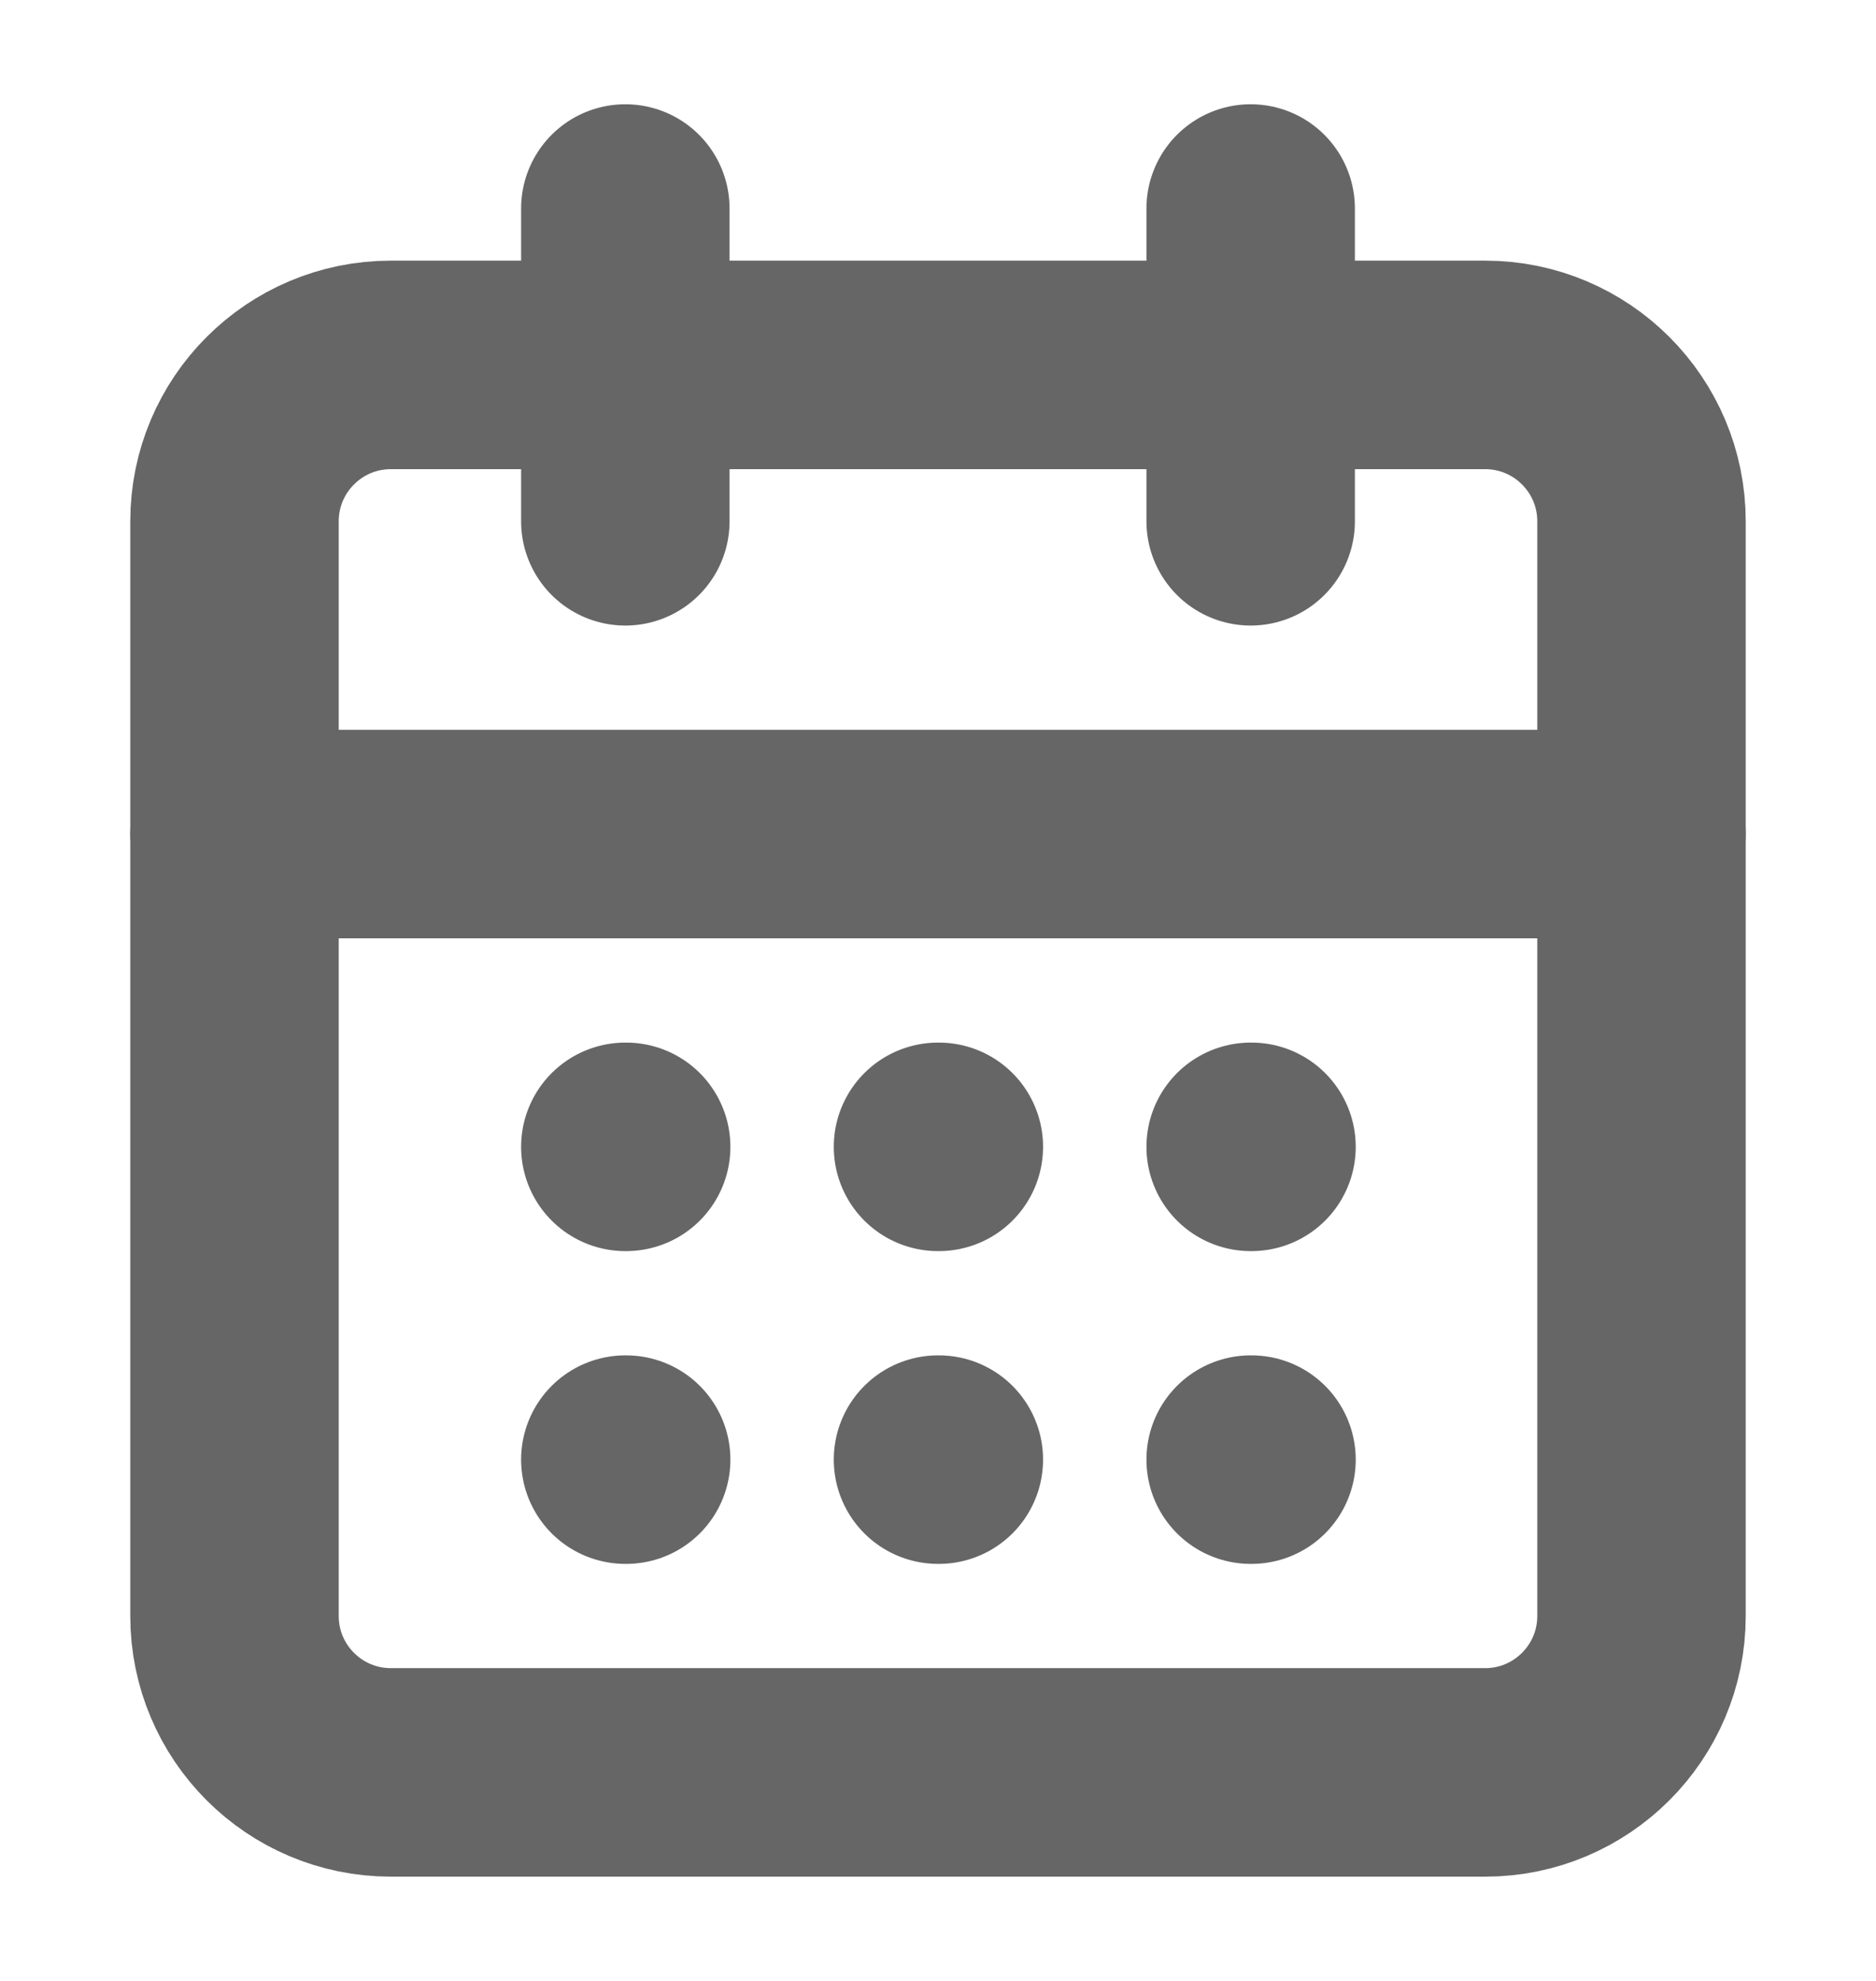 <svg width="18" height="19" viewBox="0 0 18 19" fill="none" xmlns="http://www.w3.org/2000/svg">
<g opacity="0.6">
<path d="M14.25 3.5H3.75C2.922 3.5 2.25 4.172 2.25 5V15.5C2.25 16.328 2.922 17 3.75 17H14.25C15.078 17 15.75 16.328 15.75 15.5V5C15.75 4.172 15.078 3.5 14.25 3.5Z" stroke="black" stroke-width="2" stroke-linecap="round" stroke-linejoin="round"/>
<path d="M12 2V5" stroke="black" stroke-width="2" stroke-linecap="round" stroke-linejoin="round"/>
<path d="M6 2V5" stroke="black" stroke-width="2" stroke-linecap="round" stroke-linejoin="round"/>
<path d="M2.25 8H15.75" stroke="black" stroke-width="2" stroke-linecap="round" stroke-linejoin="round"/>
<path d="M6 11H6.008" stroke="black" stroke-width="2" stroke-linecap="round" stroke-linejoin="round"/>
<path d="M9 11H9.008" stroke="black" stroke-width="2" stroke-linecap="round" stroke-linejoin="round"/>
<path d="M12 11H12.008" stroke="black" stroke-width="2" stroke-linecap="round" stroke-linejoin="round"/>
<path d="M6 14H6.008" stroke="black" stroke-width="2" stroke-linecap="round" stroke-linejoin="round"/>
<path d="M9 14H9.008" stroke="black" stroke-width="2" stroke-linecap="round" stroke-linejoin="round"/>
<path d="M12 14H12.008" stroke="black" stroke-width="2" stroke-linecap="round" stroke-linejoin="round"/>
</g>
</svg>
